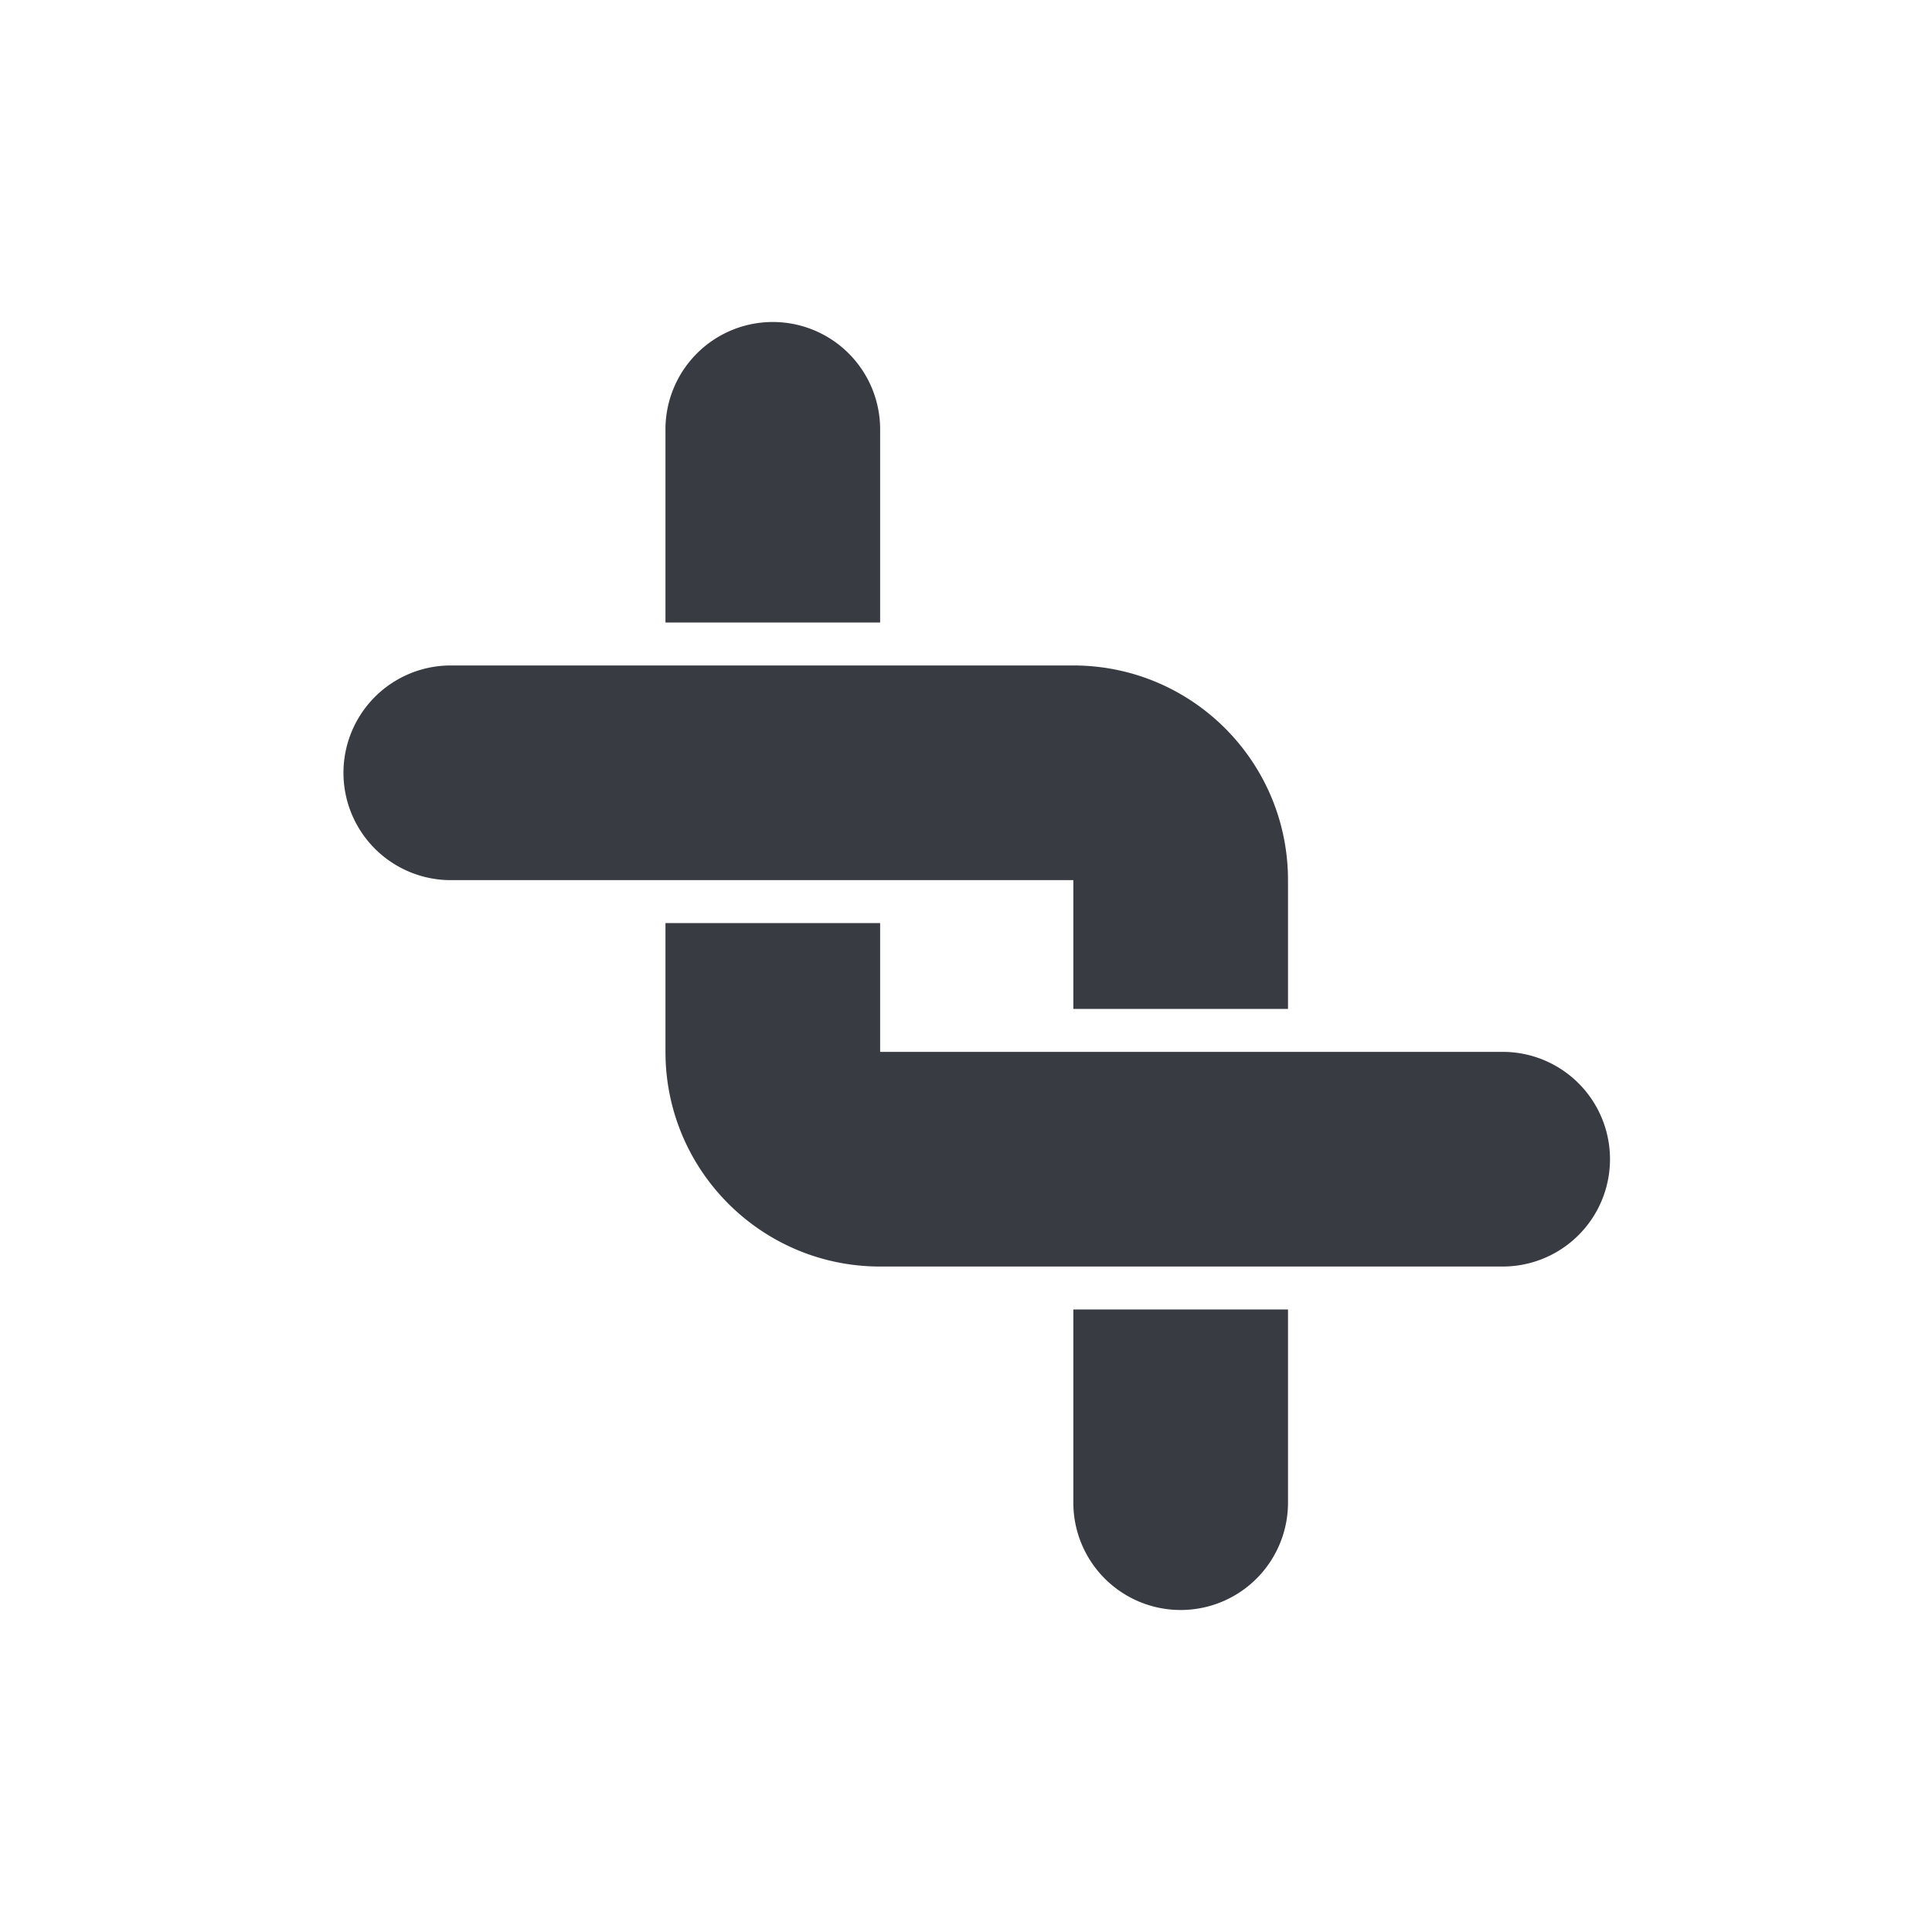 <?xml version="1.0" ?>
<svg xmlns="http://www.w3.org/2000/svg" viewBox="0 0 90 90">
	<path d="M60 61v9a5 5 0 0 1-10 0v-9h10ZM41 43v6h29a5 5 0 1 1 0 10H41c-5.43 0-9.848-4.326-9.996-9.72L31 49v-6h10Zm9-12c5.43 0 9.848 4.327 9.996 9.72L60 41v6H50v-6H21a5 5 0 0 1 0-10h29ZM36 15a5 5 0 0 1 5 5v9H31v-9a5 5 0 0 1 5-5Z" fill="#383B42"/>
</svg>